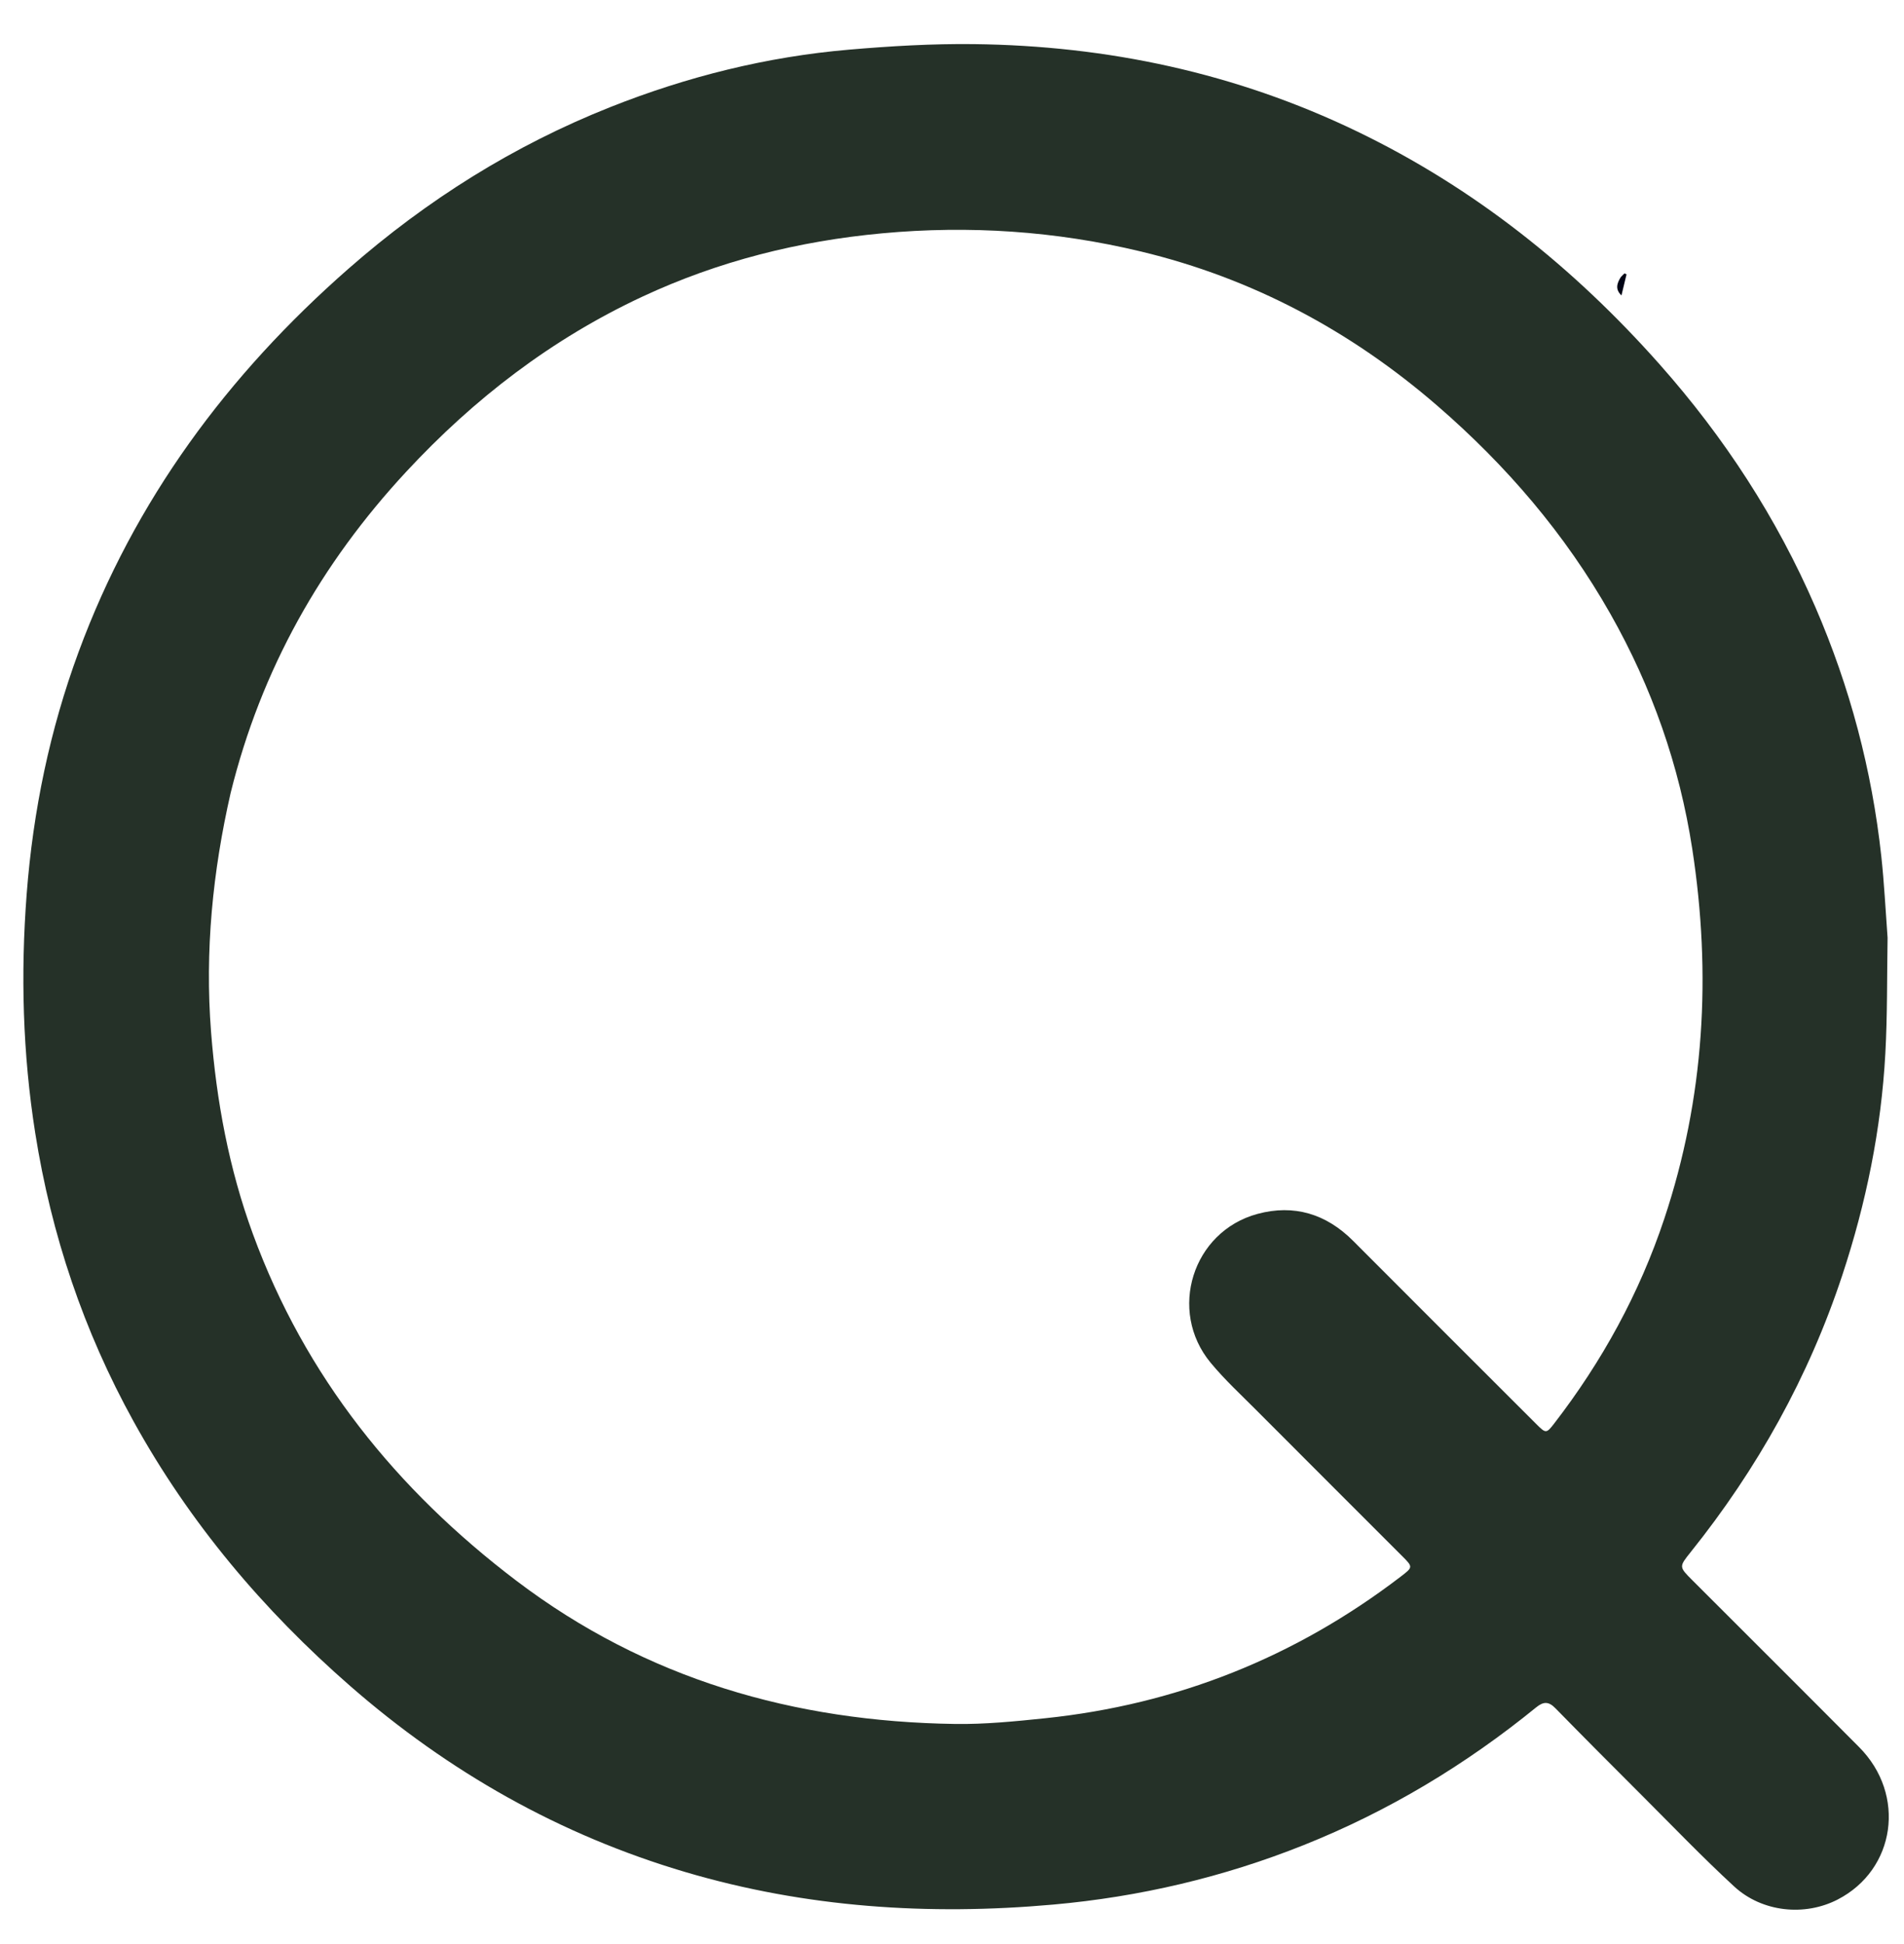 <svg width="920" height="939" xmlns="http://www.w3.org/2000/svg" xml:space="preserve" enable-background="new 0 0 920 939" version="1.1">

 <g>
  <title>Layer 1</title>
  <path id="svg_2" d="m912.066,453.009c-0.315,18.97 -0.075,37.474 -1.081,55.91c-1.998,36.616 -9.289,72.29 -20.795,107.111c-16.232,49.119 -41.016,93.54 -73.32,133.85c-5.633,7.029 -5.608,7.051 0.914,13.574c26.865,26.867 53.793,53.672 80.578,80.618c22.79,22.927 17.594,59.132 -10.416,73.581c-15.851,8.177 -36.434,6.197 -50.008,-6.306c-15.43,-14.213 -29.968,-29.396 -44.823,-44.229c-13.913,-13.893 -27.798,-27.815 -41.547,-41.869c-3.231,-3.303 -5.708,-3.36 -9.3,-0.435c-34.086,27.753 -71.36,50.171 -112.229,66.502c-38.954,15.566 -79.362,25.045 -121.114,28.774c-60.13,5.371 -119.477,1.481 -177.617,-15.672c-60.746,-17.921 -114.554,-48.406 -162.181,-89.992c-42.037,-36.704 -77.527,-78.787 -104.583,-127.745c-24.095,-43.601 -39.749,-90.09 -47.52,-139.288c-6.058,-38.356 -7.107,-76.843 -4.134,-115.532c3.083,-40.118 11.159,-79.142 25.075,-116.878c27.026,-73.28 72.012,-133.972 130.436,-185.187c37.809,-33.144 79.777,-59.525 126.562,-78.087c37.084,-14.713 75.478,-24.299 115.227,-27.716c20.043,-1.723 40.226,-2.915 60.326,-2.681c64.639,0.753 126.611,13.944 185.083,42.113c56.671,27.301 104.771,65.728 146.371,112.651c31.202,35.195 56.56,74.1 75.242,117.298c16.652,38.503 27.295,78.626 31.824,120.32c1.401,12.897 2.036,25.876 3.03,39.316m-800.61,-69.991c-8.694,38.049 -12.515,76.478 -9.473,115.511c2.602,33.394 8.653,66.043 20.199,97.555c25.251,68.917 69.385,123.602 127.352,167.577c62.588,47.481 134.212,68.05 211.946,69.173c14.426,0.208 28.931,-1.244 43.316,-2.737c63.699,-6.61 121.02,-29.462 171.917,-68.362c6.099,-4.662 6.103,-4.7 0.777,-10.028c-23.444,-23.456 -46.927,-46.873 -70.336,-70.363c-7.525,-7.551 -15.41,-14.833 -22.188,-23.02c-20.77,-25.087 -8.781,-63.391 22.629,-71.89c17.609,-4.765 33.207,-0.044 46.222,13.011c29.53,29.623 59.139,59.167 88.733,88.727c4.356,4.351 4.702,4.33 8.353,-0.398c23.216,-30.068 41.258,-62.952 53.275,-99.019c19.456,-58.397 22.825,-118.099 13.509,-178.652c-6.192,-40.249 -19.478,-78.106 -39.58,-113.588c-21.851,-38.571 -50.26,-71.663 -83.661,-100.556c-41.799,-36.158 -89.357,-61.545 -143.192,-74.469c-41.125,-9.872 -82.799,-12.683 -125.033,-8.772c-40.403,3.742 -79.088,13.442 -115.84,30.596c-43.768,20.428 -81.319,49.25 -114.111,84.594c-41.172,44.377 -70.047,95.392 -84.813,155.11z" fill="#253128"/>
  <path id="svg_3" d="m783.148,133.885c0.71,-0.768 1.256,-1.285 1.802,-1.802c0.327,0.146 0.654,0.292 0.98,0.437c-0.817,3.399 -1.635,6.798 -2.452,10.198c-3.098,-2.933 -2.245,-5.757 -0.331,-8.833z" fill="#000415"/>
 </g>
</svg>